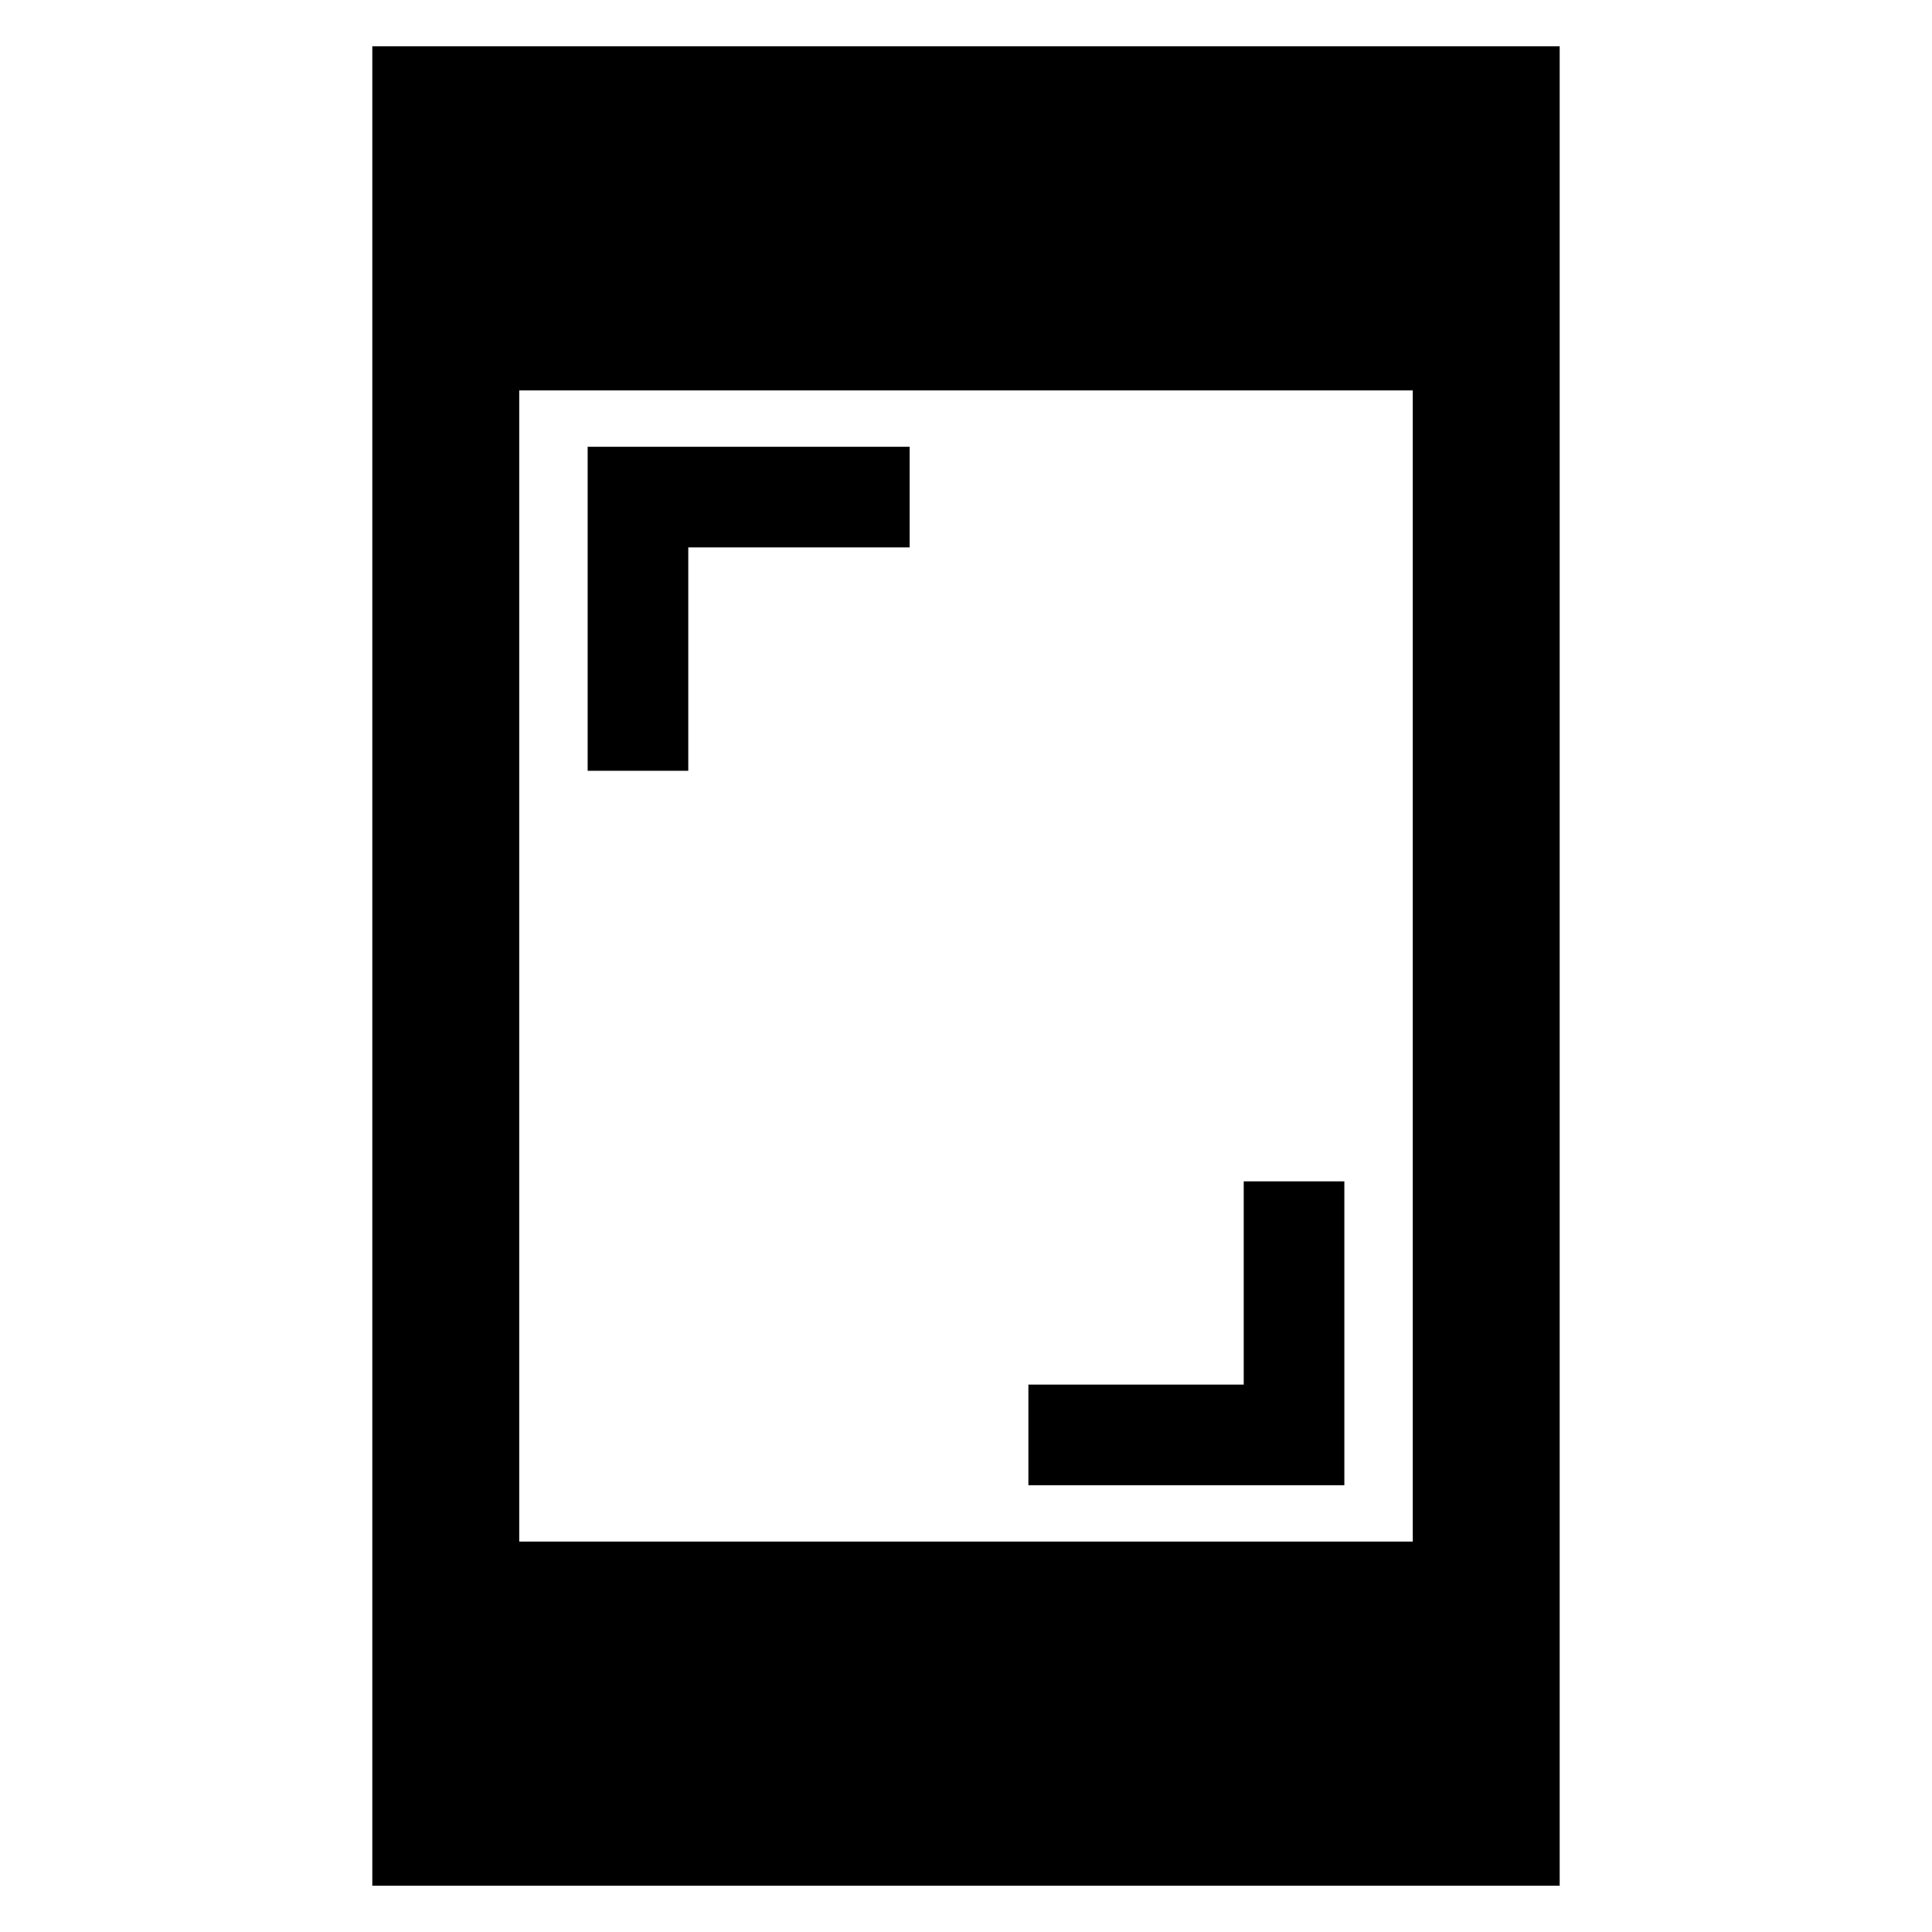 <svg xmlns="http://www.w3.org/2000/svg" height="48" viewBox="0 -960 960 960" width="48"><path d="M511-222v-50h107v-101h50v151H511ZM292-577v-161h160v50H342v111h-50ZM185-23v-914h590v914H185Zm73-171h444v-572H258v572Z"/></svg>